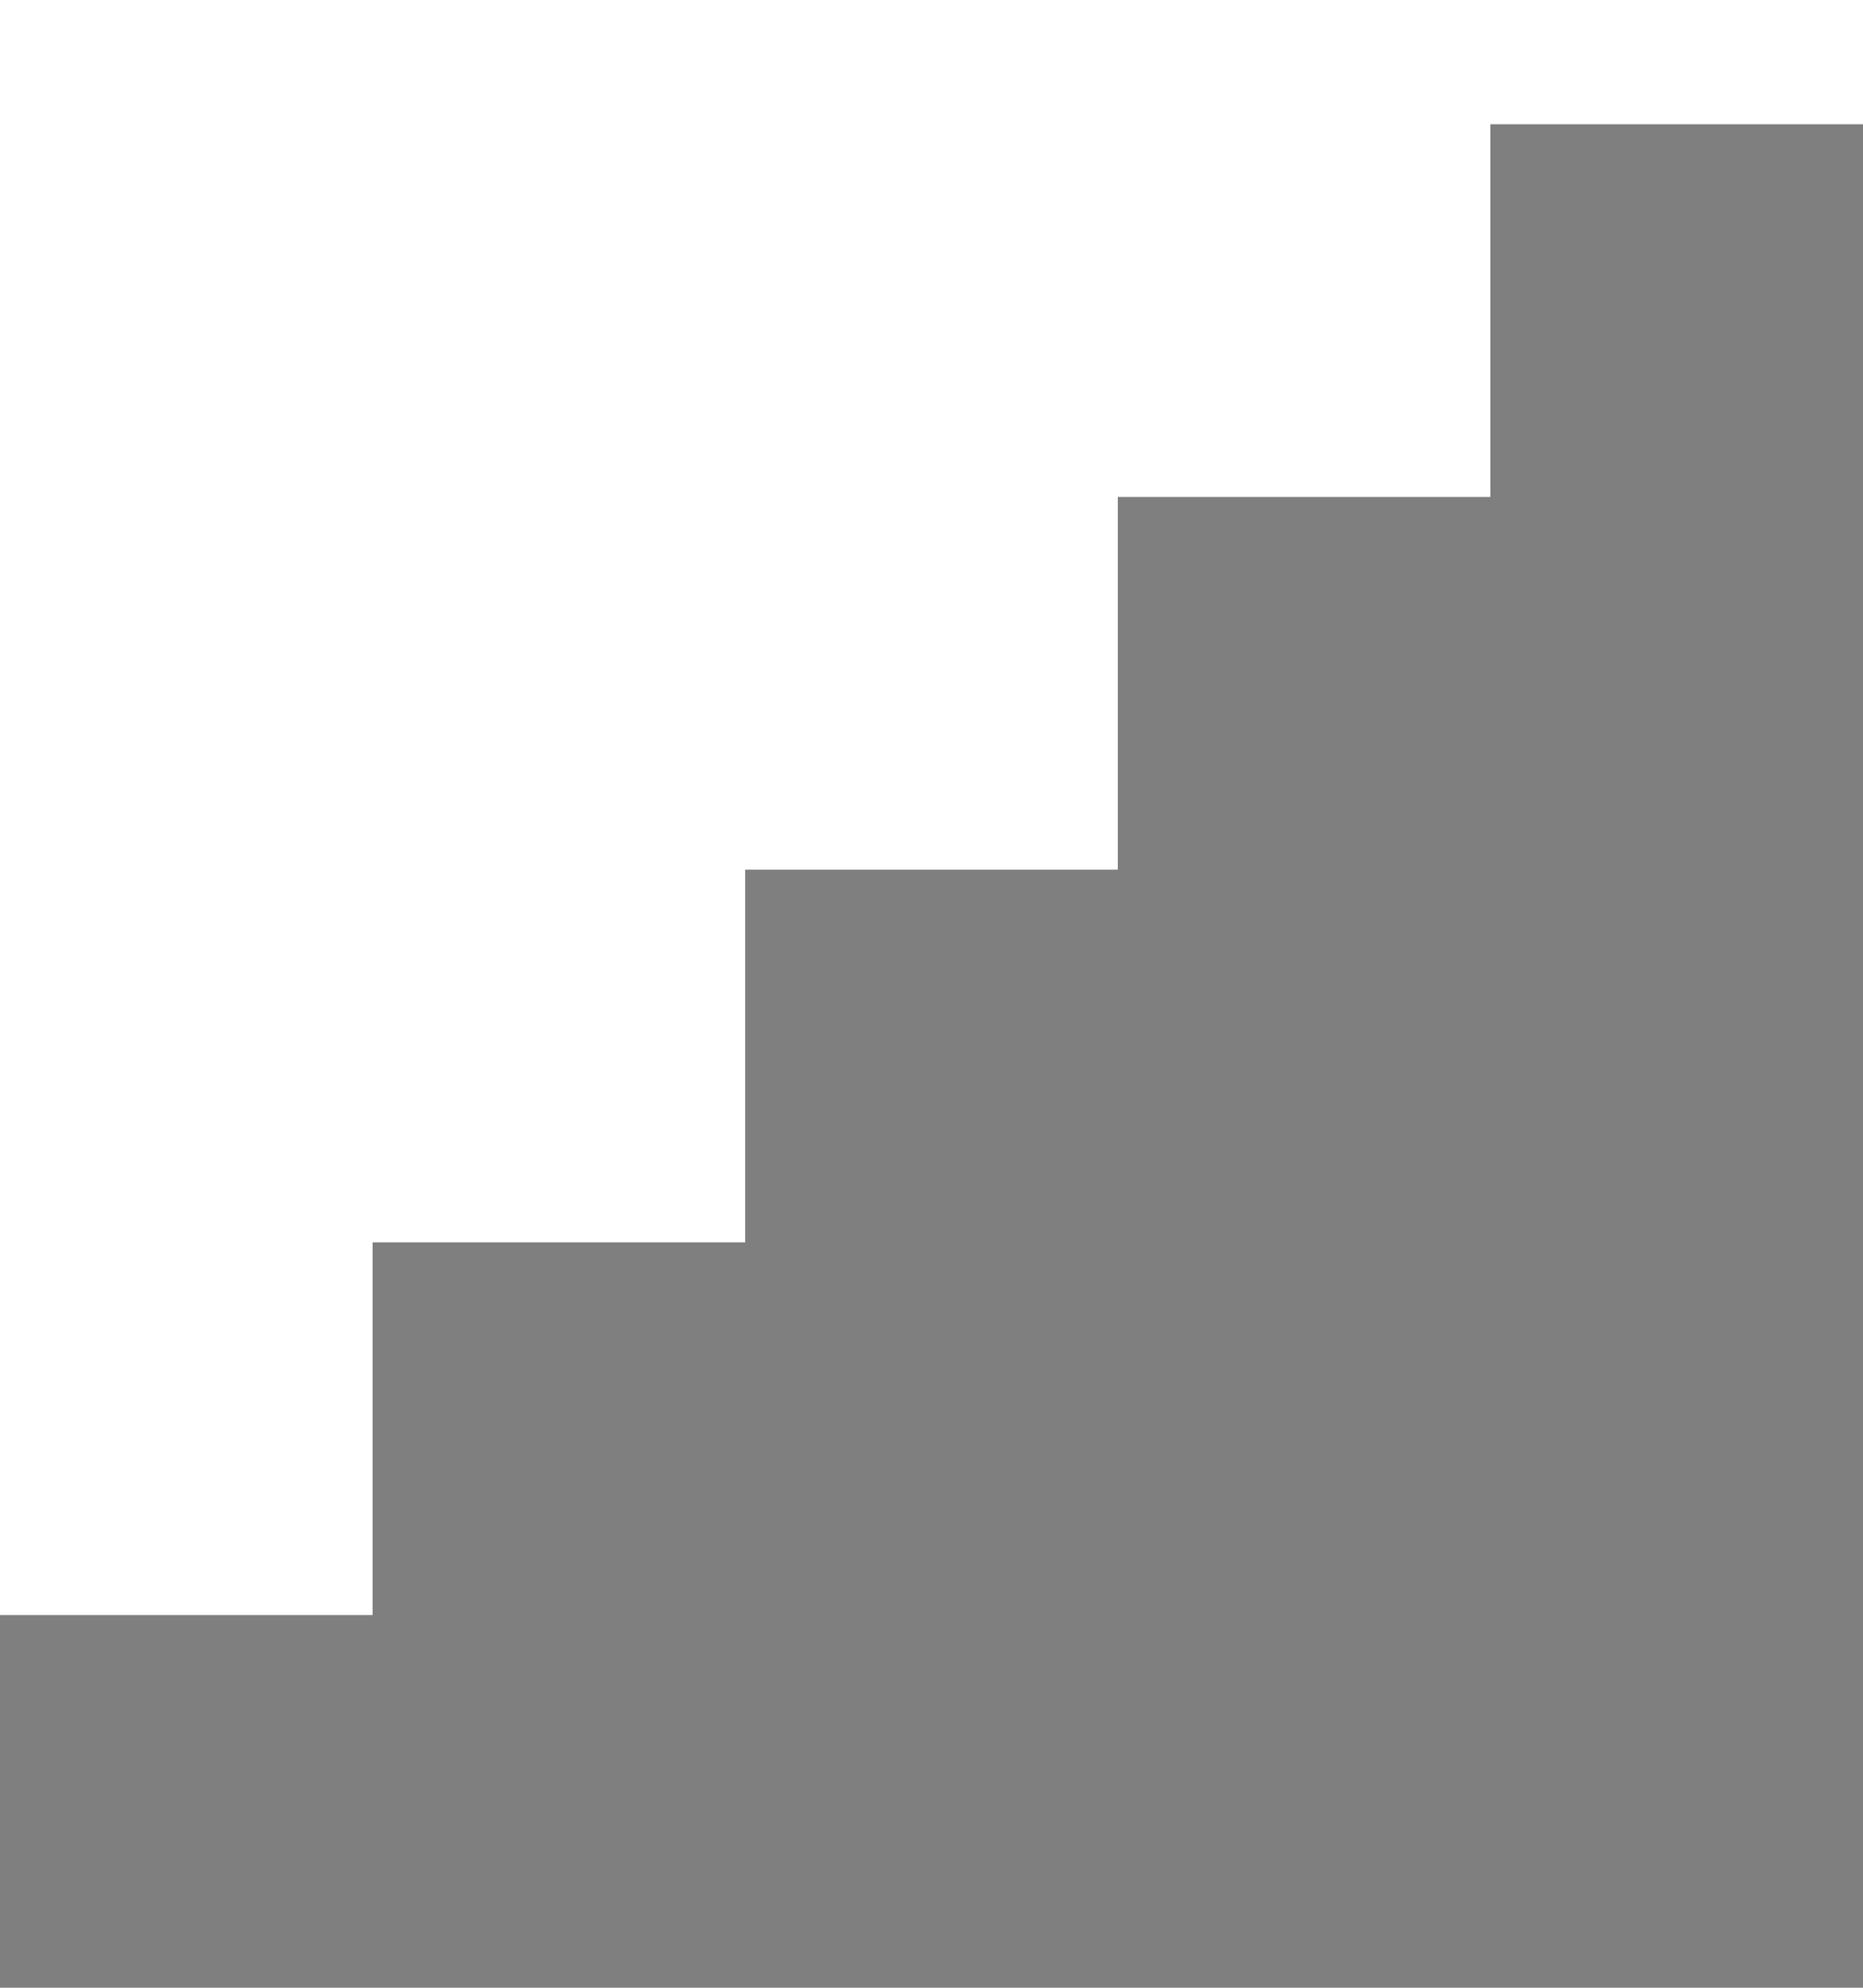 <?xml version="1.0" encoding="UTF-8" standalone="no"?>
<svg width="15px" height="16px" viewBox="0 0 15 16" version="1.1" xmlns="http://www.w3.org/2000/svg" xmlns:xlink="http://www.w3.org/1999/xlink" xmlns:sketch="http://www.bohemiancoding.com/sketch/ns">
    <title>ic-1</title>
    <description>Created with Sketch (http://www.bohemiancoding.com/sketch)</description>
    <defs></defs>
    <g id="Page-1" stroke="none" stroke-width="1" fill="none" fill-rule="evenodd" sketch:type="MSPage">
        <g id="Light" sketch:type="MSLayerGroup" transform="translate(-260, -152)" fill-opacity="0.5" fill="#000000">
            <g id="IC" transform="translate(260, 3)" sketch:type="MSShapeGroup">
                <g id="Group" transform="translate(0, 150)">
                    <path d="M0,15 L3,15 L3,12 L0,12 L0,15 Z" id="Fill-72"></path>
                    <path d="M3,15 L6,15 L6,9 L3,9 L3,15 Z" id="Fill-73"></path>
                    <path d="M6,15 L9,15 L9,6 L6,6 L6,15 Z" id="Fill-74"></path>
                    <path d="M9,15 L12,15 L12,3 L9,3 L9,15 Z" id="Fill-75"></path>
                    <path d="M12,15 L15,15 L15,0 L12,0 L12,15 Z" id="Fill-76"></path>
                </g>
            </g>
        </g>
    </g>
</svg>